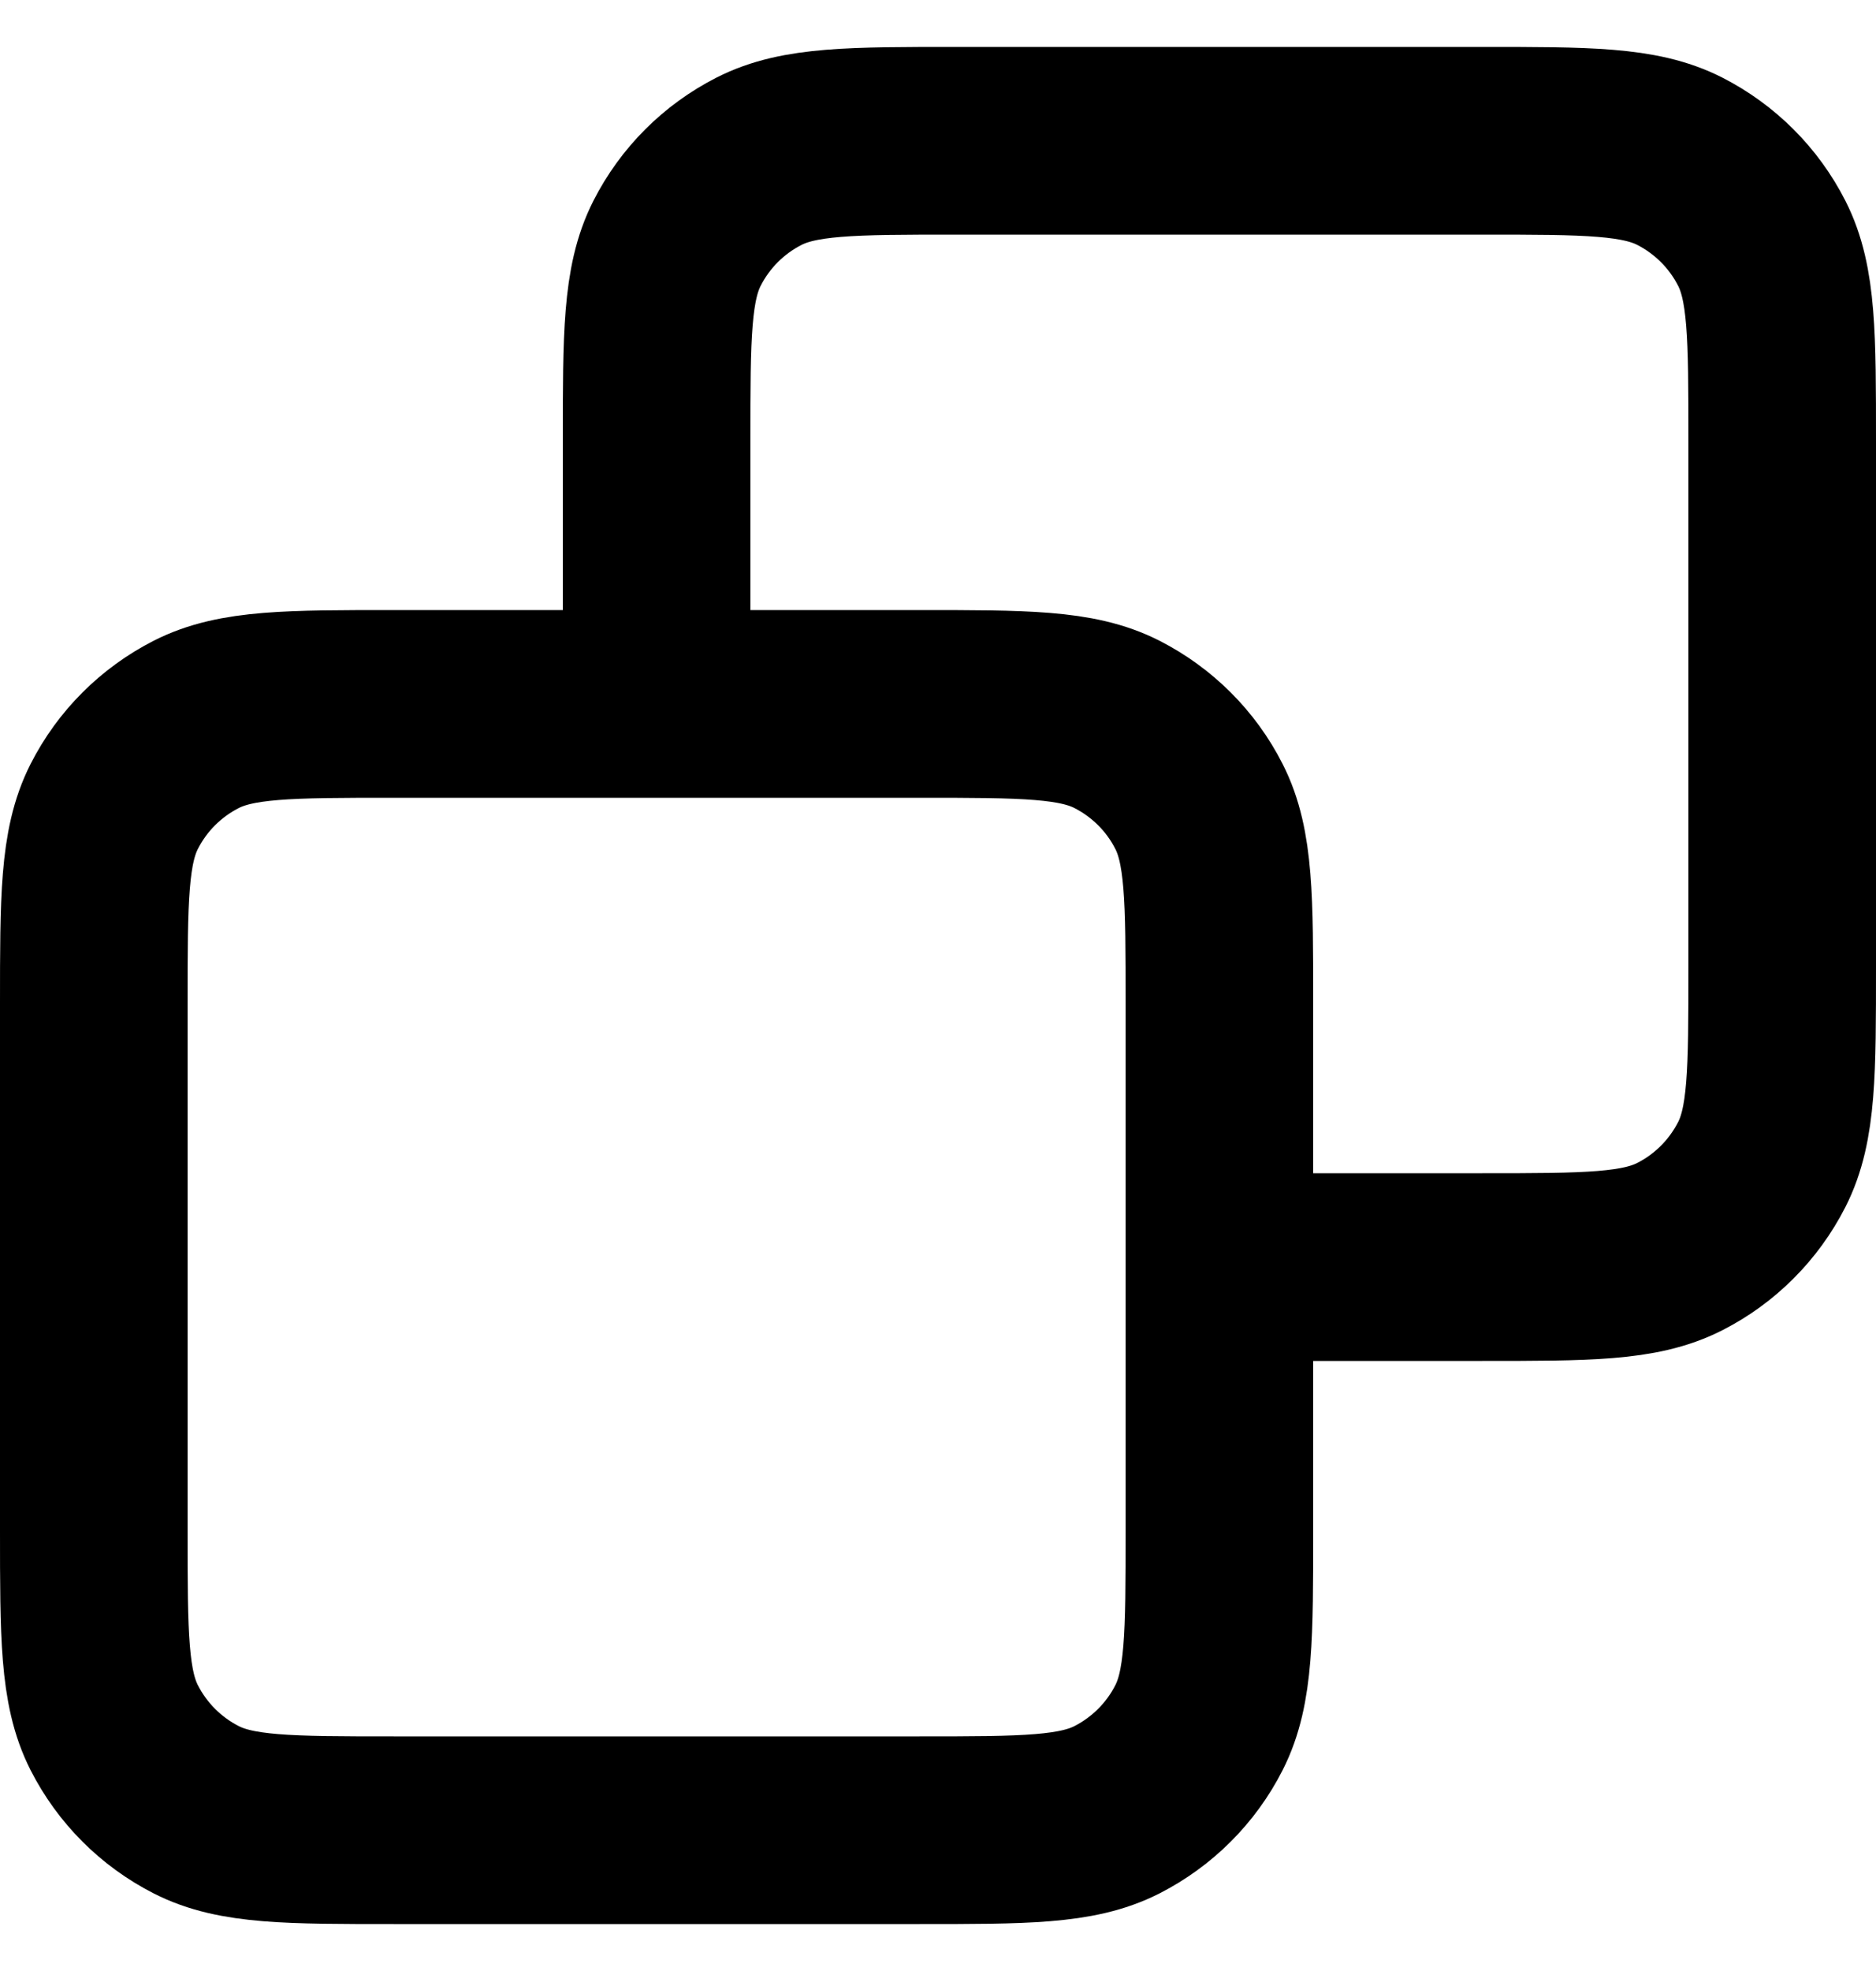 <svg width="20" height="21" viewBox="0 0 20 21" fill="none" xmlns="http://www.w3.org/2000/svg">
<path d="M7 7.5V4.7C7 3.58 7 3.02 7.218 2.592C7.41 2.215 7.715 1.91 8.092 1.718C8.52 1.5 9.08 1.5 10.2 1.5H15.8C16.92 1.5 17.48 1.5 17.908 1.718C18.284 1.91 18.59 2.215 18.782 2.592C19 3.02 19 3.58 19 4.7V10.3C19 11.42 19 11.98 18.782 12.408C18.59 12.784 18.284 13.091 17.908 13.282C17.48 13.5 16.921 13.5 15.803 13.5H13M7 7.5H4.2C3.08 7.5 2.52 7.5 2.092 7.718C1.715 7.91 1.41 8.215 1.218 8.592C1 9.02 1 9.58 1 10.7V16.3C1 17.42 1 17.98 1.218 18.408C1.41 18.784 1.715 19.09 2.092 19.282C2.519 19.5 3.079 19.5 4.197 19.5H9.804C10.921 19.5 11.48 19.5 11.908 19.282C12.284 19.09 12.591 18.784 12.782 18.408C13 17.98 13 17.421 13 16.303V13.5M7 7.5H9.8C10.92 7.5 11.48 7.5 11.908 7.718C12.284 7.91 12.591 8.215 12.782 8.592C13 9.019 13 9.579 13 10.697L13 13.5" stroke="currentColor" stroke-width="2" stroke-linecap="round" stroke-linejoin="round"/>
</svg>
